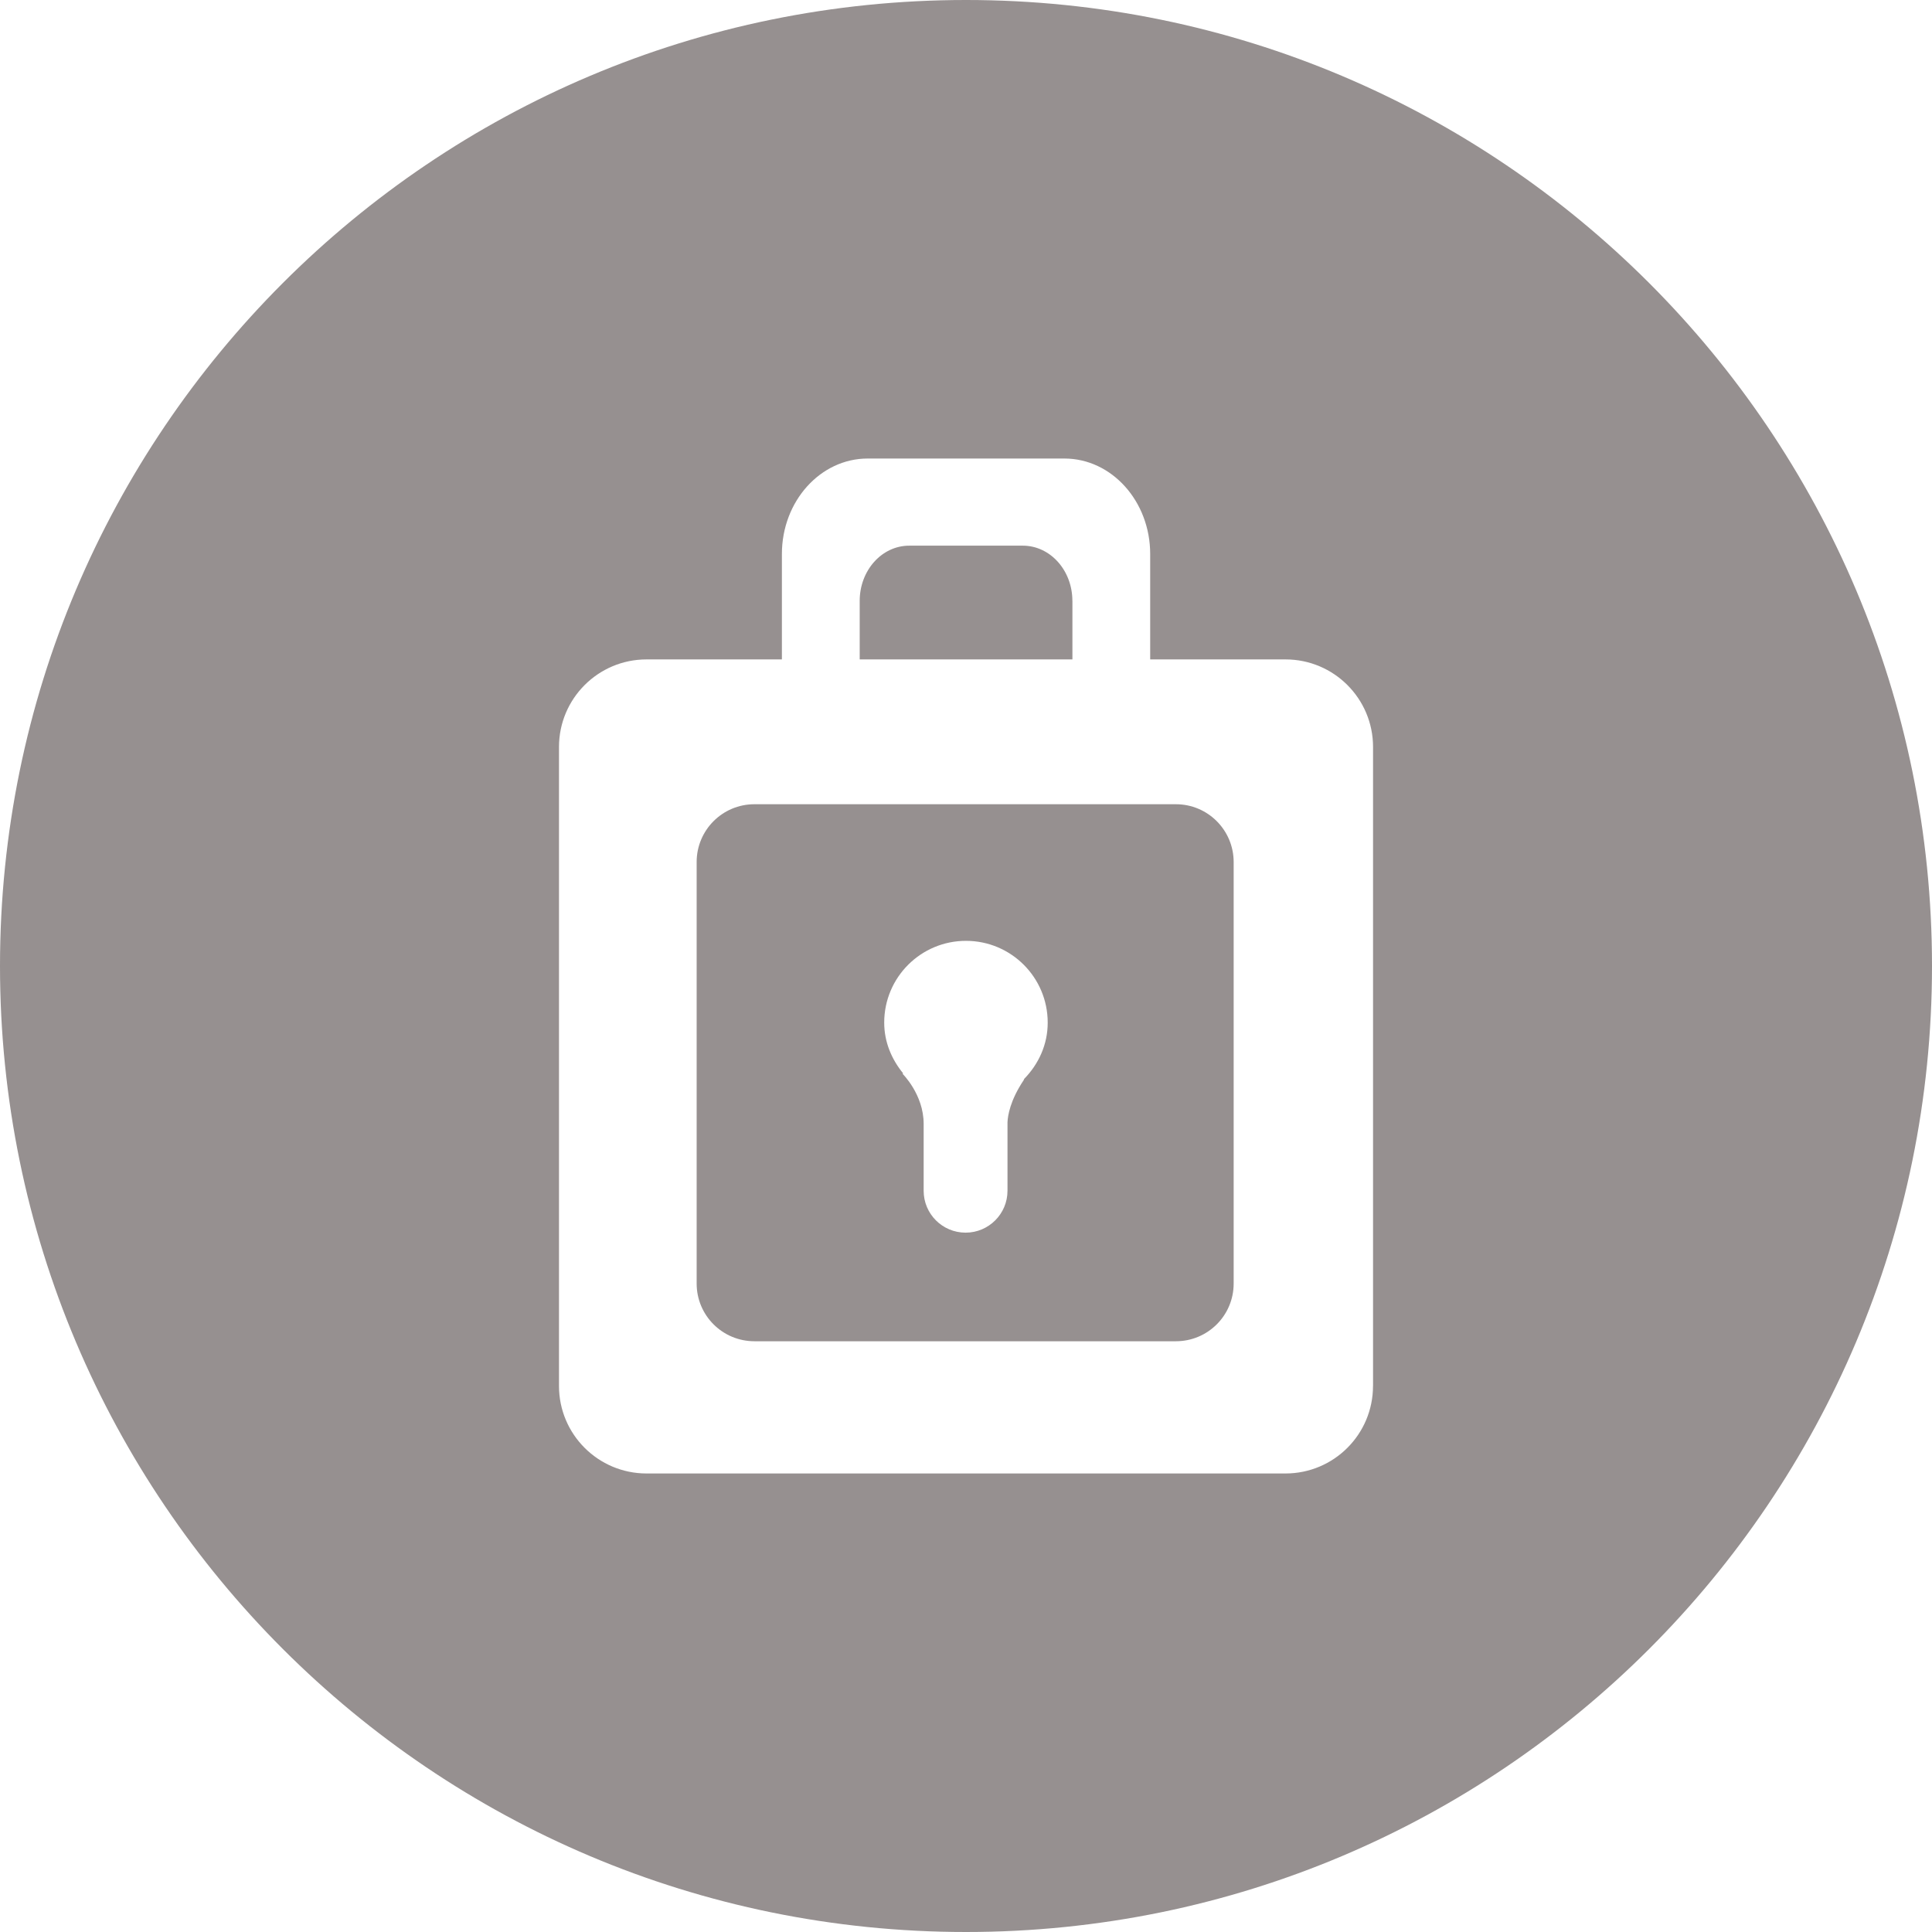<?xml version="1.0" ?><!DOCTYPE svg  PUBLIC '-//W3C//DTD SVG 1.1//EN'  'http://www.w3.org/Graphics/SVG/1.1/DTD/svg11.dtd'><svg enable-background="new 0 0 48 48" height="48px" id="Layer_1" version="1.1" viewBox="0 0 48 48" width="48px" xml:space="preserve" xmlns="http://www.w3.org/2000/svg" xmlns:xlink="http://www.w3.org/1999/xlink"><g><path d="M26.643,14.928c0-0.757-0.551-1.371-1.231-1.371h-2.823c-0.68,0-1.23,0.614-1.23,1.371v1.455h5.285V14.928z   "  fill="#969090"/><path d="M29.215,19.981H18.743c-0.793,0-1.435,0.643-1.435,1.435v10.473c0,0.793,0.642,1.434,1.435,1.434h10.472   c0.793,0,1.435-0.641,1.435-1.434V21.416C30.649,20.624,30.008,19.981,29.215,19.981z M25.446,26.804   c-0.008,0.013-0.005,0.021-0.014,0.034c-0.336,0.501-0.394,0.882-0.401,1.044v1.702c0,0.575-0.467,1.041-1.041,1.041   c-0.576,0-1.042-0.466-1.042-1.041v-1.662c0-0.734-0.528-1.248-0.528-1.248l0.021-0.003c-0.286-0.348-0.473-0.778-0.473-1.265   c0-1.122,0.909-2.031,2.031-2.031s2.031,0.909,2.031,2.031C26.031,25.955,25.801,26.44,25.446,26.804z"  fill="#969090"/><path d="M24,0C10.745,0,0,10.745,0,24s10.745,24,24,24s24-10.745,24-24S37.255,0,24,0z M34.112,34.434   c0,1.201-0.973,2.174-2.175,2.174H16.063c-1.201,0-2.175-0.973-2.175-2.174V18.558c0-1.201,0.974-2.175,2.175-2.175h1.275h2.088   v-2.618c0-1.311,0.955-2.373,2.132-2.373h4.886c1.177,0,2.132,1.063,2.132,2.373v2.618h3.362c1.202,0,2.175,0.974,2.175,2.175   V34.434z" fill="#969090"/></g></svg>